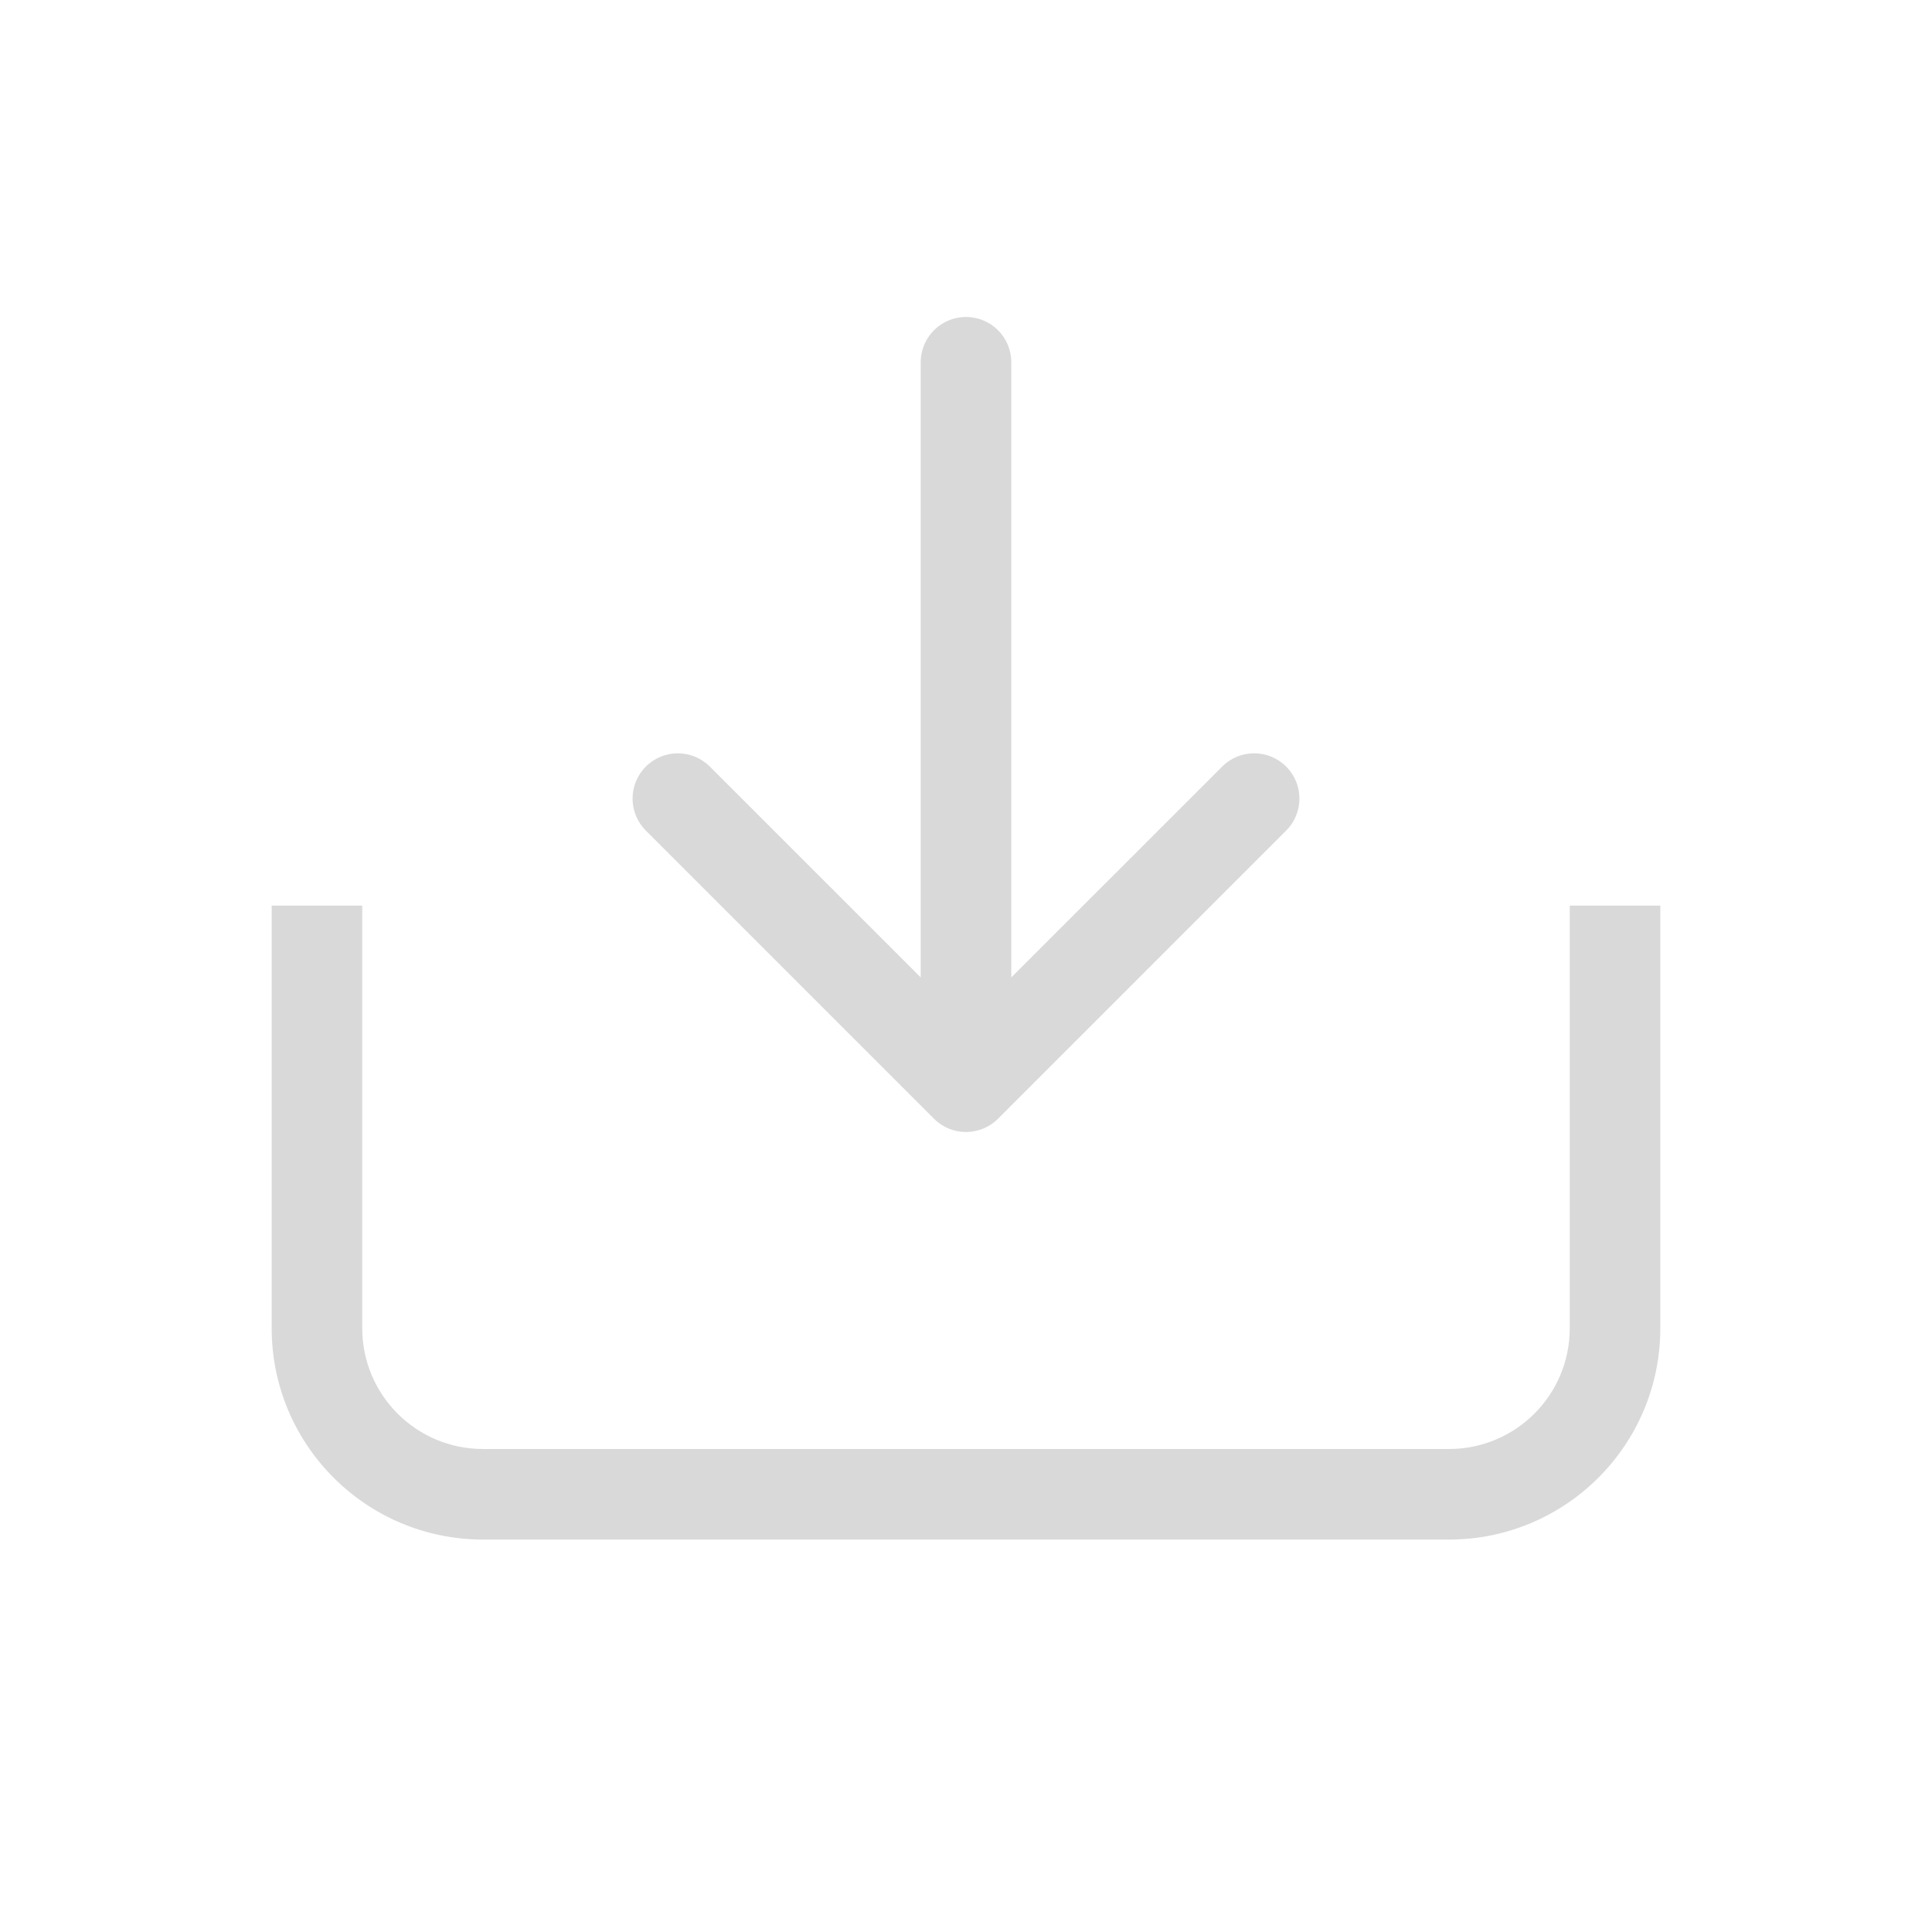 <svg width="32" height="32" viewBox="0 0 32 32" fill="none" xmlns="http://www.w3.org/2000/svg">
<path d="M16.75 6C16.75 5.586 16.414 5.25 16 5.25C15.586 5.25 15.25 5.586 15.25 6L16.75 6ZM15.47 18.53C15.763 18.823 16.237 18.823 16.53 18.53L21.303 13.757C21.596 13.464 21.596 12.99 21.303 12.697C21.01 12.404 20.535 12.404 20.243 12.697L16 16.939L11.757 12.697C11.464 12.404 10.99 12.404 10.697 12.697C10.404 12.99 10.404 13.464 10.697 13.757L15.47 18.53ZM15.25 6L15.25 18L16.75 18L16.75 6L15.25 6Z" fill="#D9D9D9"/>
<path fill-rule="evenodd" clip-rule="evenodd" d="M4.5 15V22C4.5 23.933 6.067 25.5 8 25.5H24C25.933 25.5 27.5 23.933 27.5 22V15H26V22C26 23.105 25.105 24 24 24H8C6.895 24 6 23.105 6 22V15H4.5Z" fill="#D9D9D9"/>
</svg>
